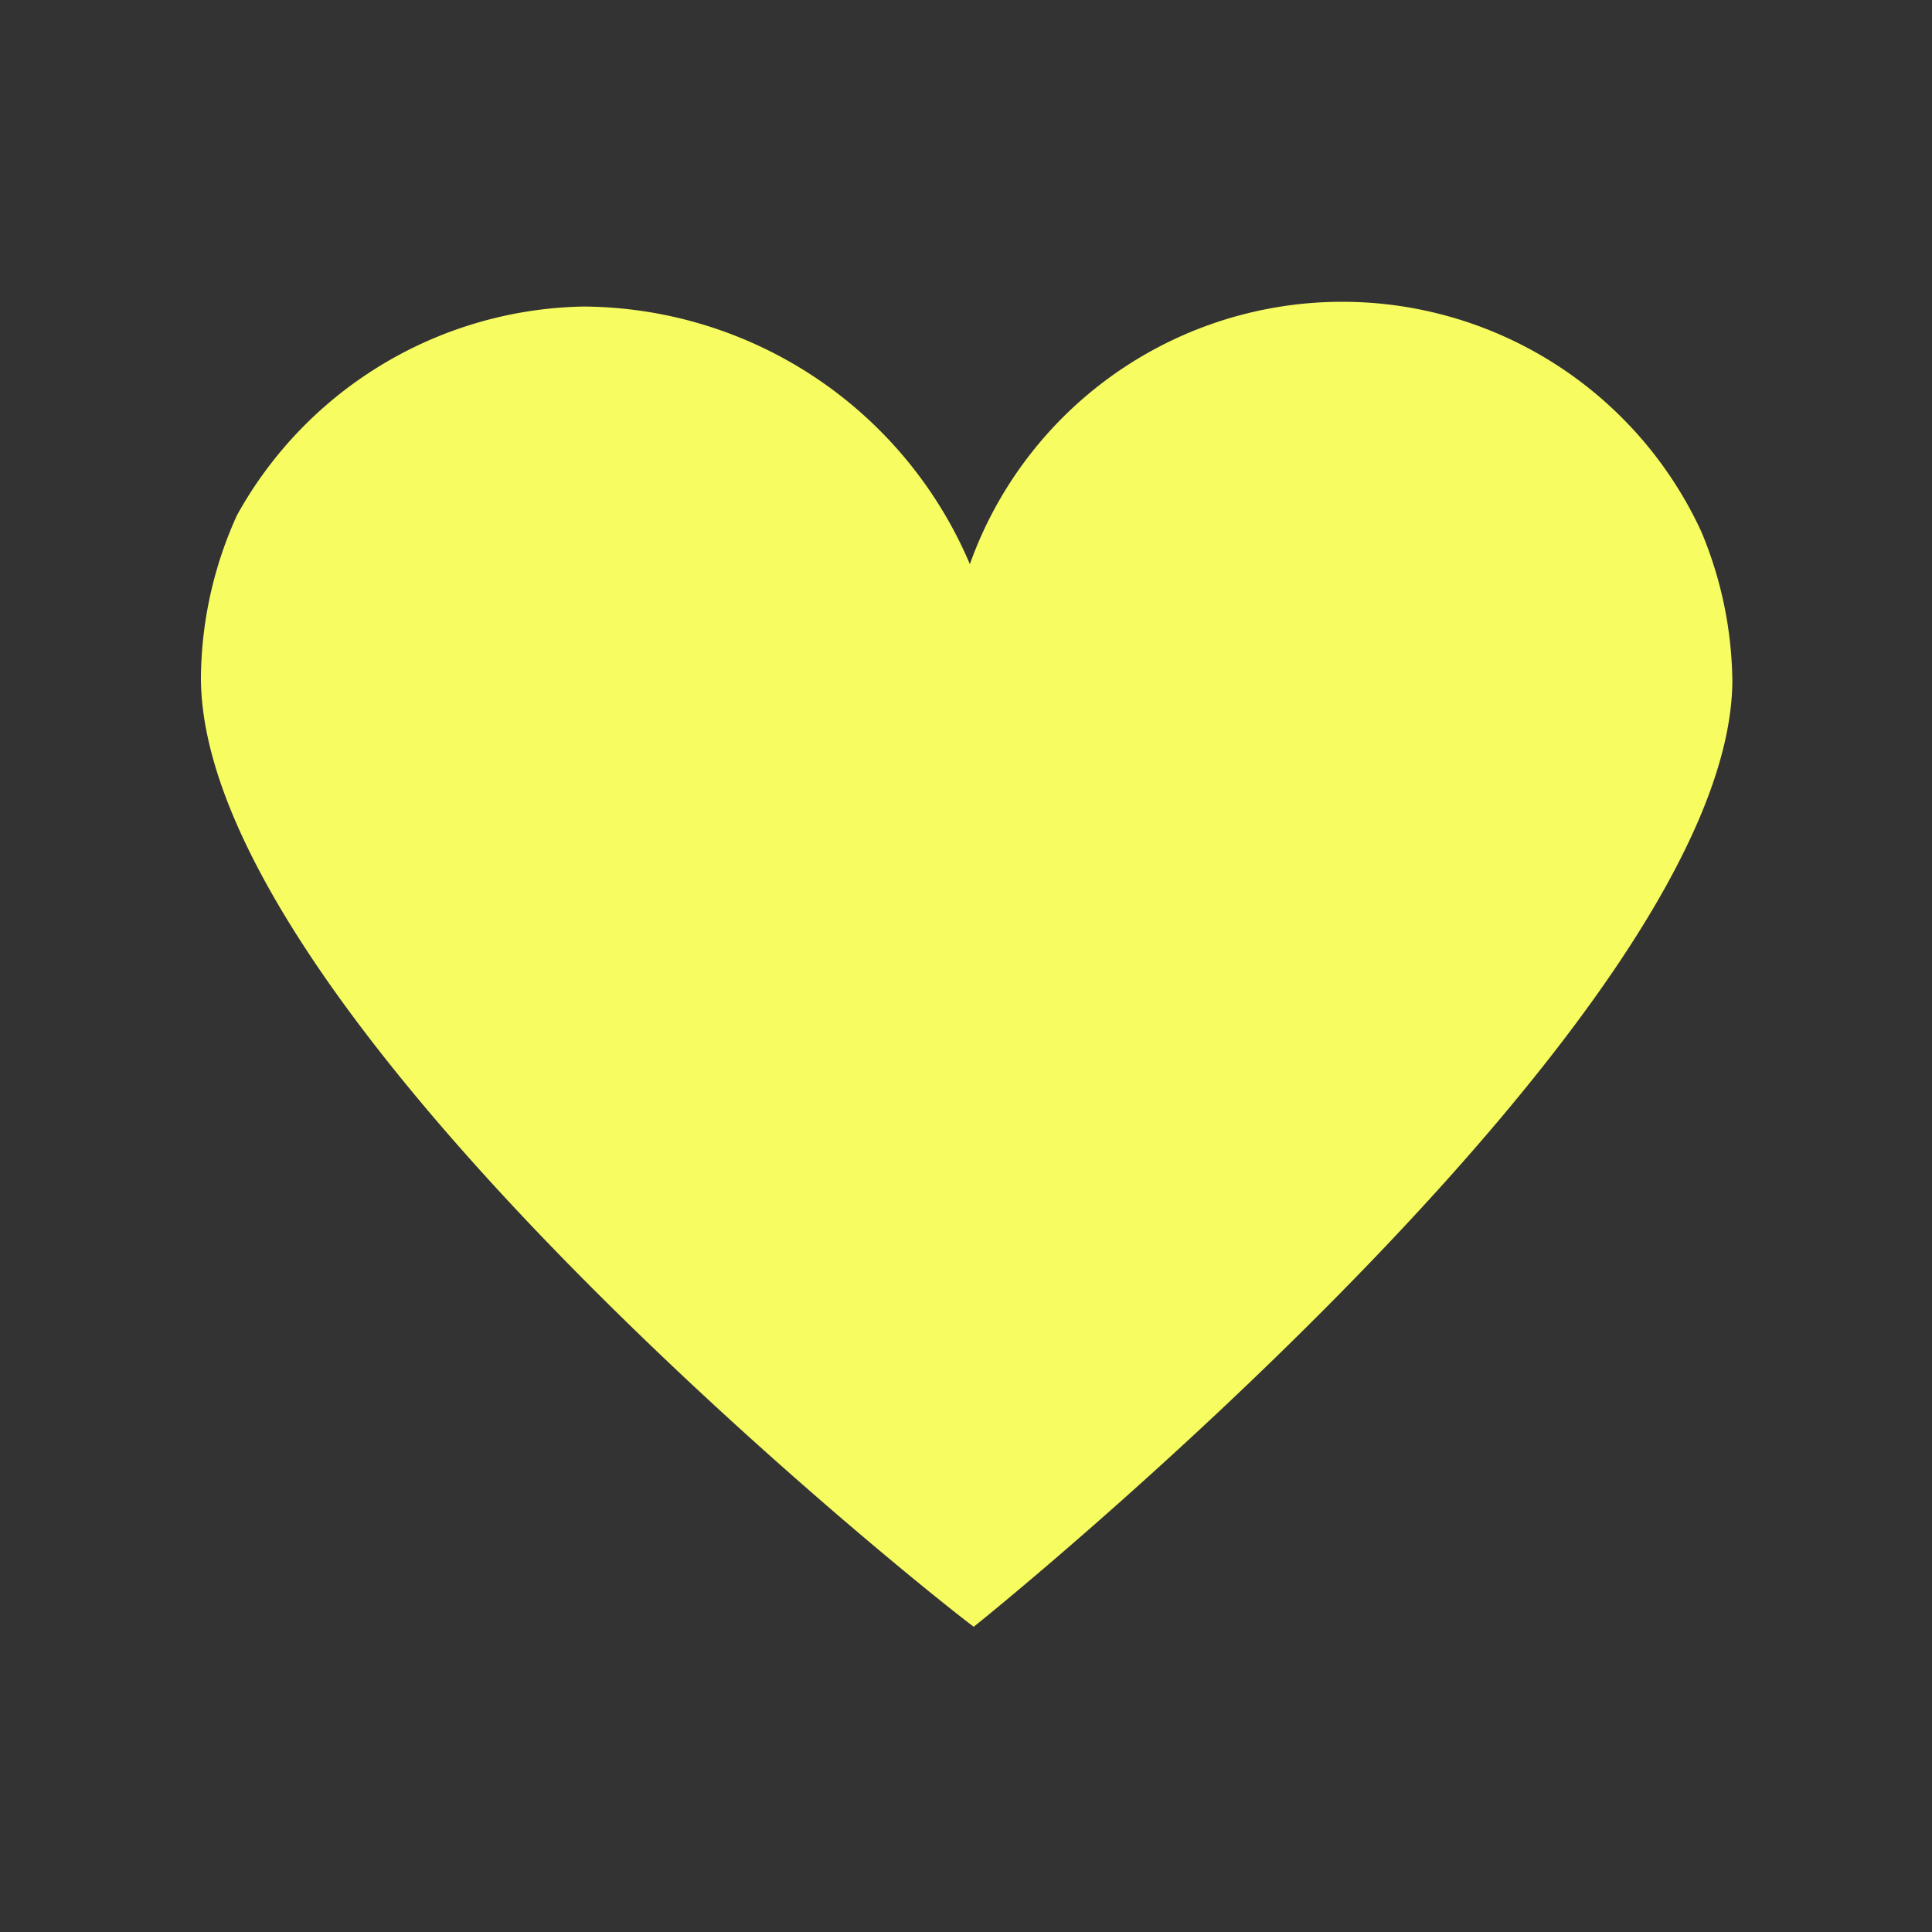 <svg data-name="Слой 1" xmlns="http://www.w3.org/2000/svg" viewBox="0 0 15 15"><rect x="0" y="0" width="15" height="15" fill="#333333" stroke="none"/><path d="M13.45 5.29a3.08 3.08 0 0 0-.24-1.16 3.07 3.07 0 0 0-5.68.25 3.28 3.28 0 0 0-3-2A3.14 3.14 0 0 0 1.84 4a3.1 3.1 0 0 0-.28 1.26c0 2.62 5.66 7.12 6 7.37.34-.27 5.87-4.79 5.89-7.34z" fill="#f7fd61"/></svg>